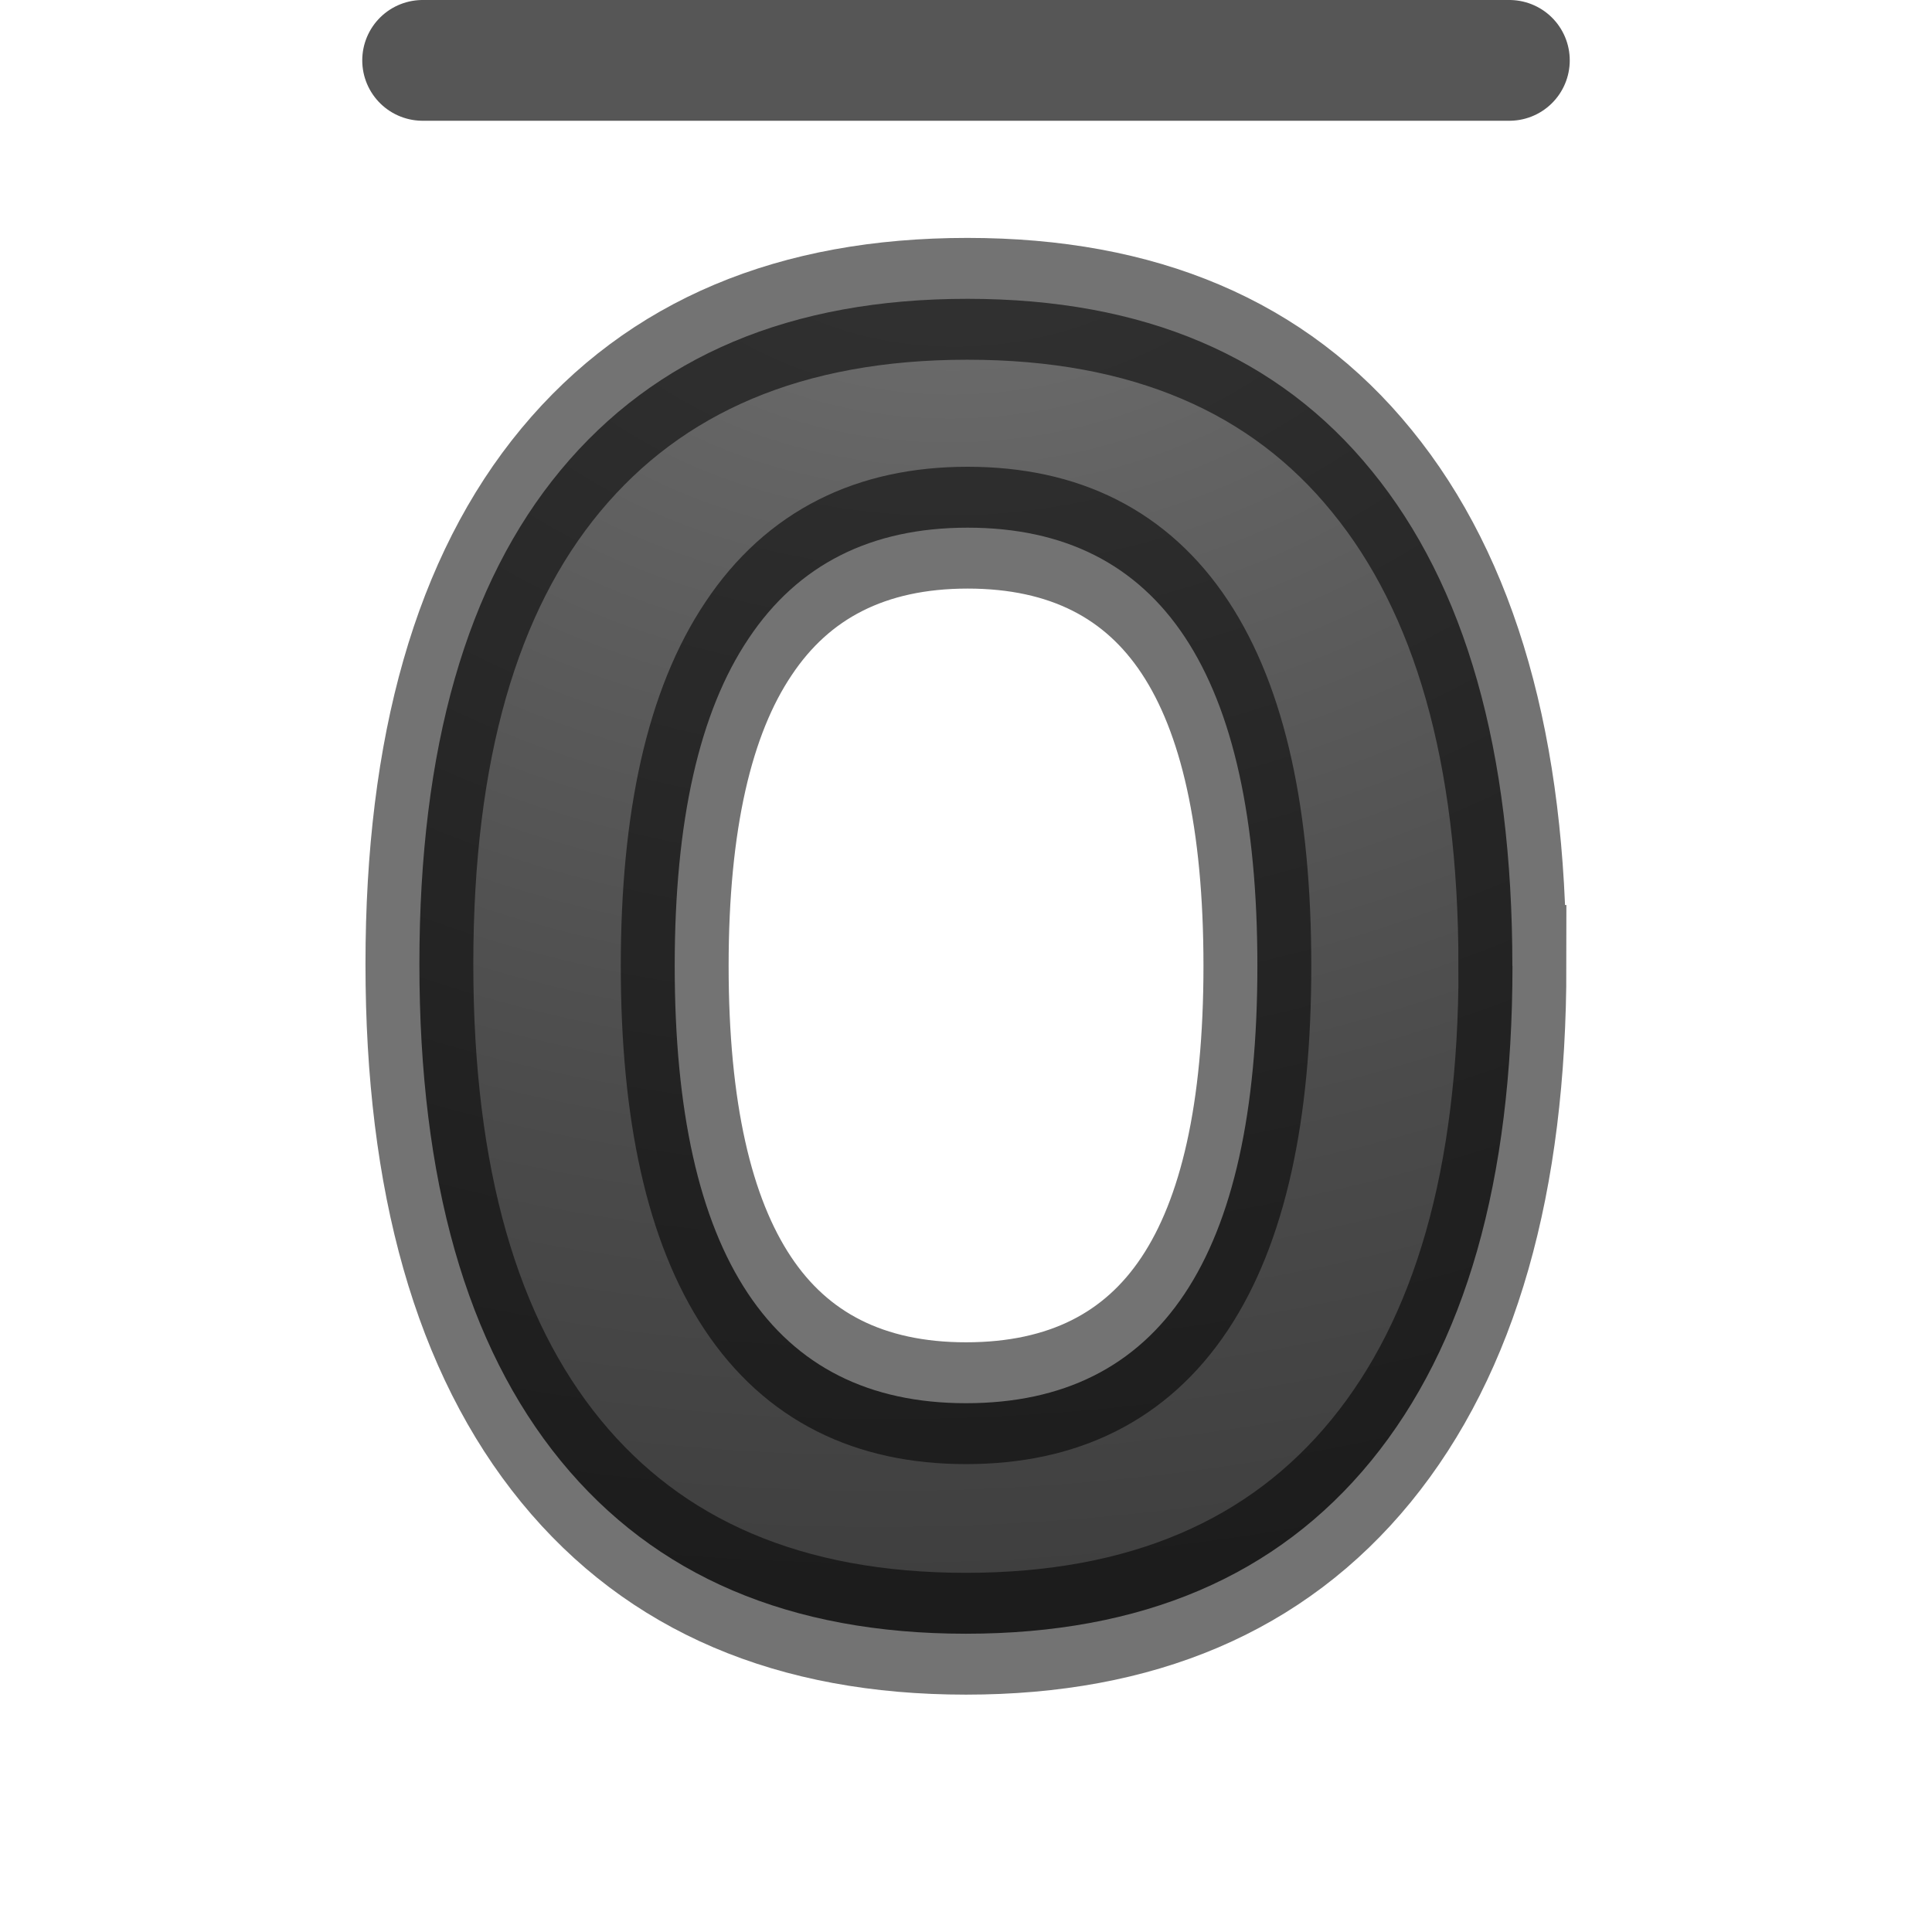 <?xml version="1.0" encoding="UTF-8" standalone="no"?>
<svg
   xmlns:dc="http://purl.org/dc/elements/1.1/"
   xmlns:cc="http://creativecommons.org/ns#"
   xmlns:rdf="http://www.w3.org/1999/02/22-rdf-syntax-ns#"
   xmlns:svg="http://www.w3.org/2000/svg"
   xmlns="http://www.w3.org/2000/svg"
   xmlns:xlink="http://www.w3.org/1999/xlink"
   xmlns:sodipodi="http://sodipodi.sourceforge.net/DTD/sodipodi-0.dtd"
   xmlns:inkscape="http://www.inkscape.org/namespaces/inkscape"
   viewBox="0 0 16 16"
   version="1.1"
   id="svg6"
   sodipodi:docname="sc_overline.svg"
   inkscape:version="0.92.3 (unknown)">
<defs
   id="defs10">
  <linearGradient
     id="linearGradient2867-449-88-871-390-598-476-591-434-148-57-177-641-289-620-227-114-444-680-744-4-1-5">
    <stop
       id="stop5430-5-0-9"
       style="stop-color:#737373;stop-opacity:1"
       offset="0" />
    <stop
       id="stop5432-2-0-0"
       style="stop-color:#636363;stop-opacity:1"
       offset="0.262" />
    <stop
       id="stop5434-9-6-8"
       style="stop-color:#4b4b4b;stop-opacity:1"
       offset="0.705" />
    <stop
       id="stop5436-2-7-0"
       style="stop-color:#3f3f3f;stop-opacity:1"
       offset="1" />
  </linearGradient>
  <radialGradient
     inkscape:collect="always"
     xlink:href="#linearGradient2867-449-88-871-390-598-476-591-434-148-57-177-641-289-620-227-114-444-680-744-4-1-5"
     id="radialGradient857"
     cx="8.501"
     cy="1.394"
     fx="8.501"
     fy="1.394"
     r="5.284"
     gradientTransform="matrix(-3.207,0.237,-0.201,-2.137,36.045,1.909)"
     gradientUnits="userSpaceOnUse" />
</defs>
<sodipodi:namedview
   pagecolor="#ffffff"
   bordercolor="#666666"
   borderopacity="1"
   objecttolerance="10"
   gridtolerance="10"
   guidetolerance="10"
   inkscape:pageopacity="0"
   inkscape:pageshadow="2"
   inkscape:window-width="1366"
   inkscape:window-height="706"
   id="namedview8"
   showgrid="true"
   inkscape:zoom="14.75"
   inkscape:cx="-0.71186441"
   inkscape:cy="8"
   inkscape:window-x="0"
   inkscape:window-y="0"
   inkscape:window-maximized="1"
   inkscape:current-layer="svg6">
  <inkscape:grid
     type="xygrid"
     id="grid849" />
</sodipodi:namedview>
/&gt;<path
   d="m13.311 7.525q0 2.508-1.244 3.856-1.244 1.347-3.566 1.347-2.322 0-3.566-1.347-1.244-1.347-1.244-3.87 0-2.522 1.244-3.849 1.251-1.334 3.579-1.334 2.329 0 3.559 1.341 1.237 1.341 1.237 3.856zm-7.373 0q0 1.693.643 2.55.643.857 1.921.857 2.564 0 2.564-3.407 0-3.414-2.55-3.414-1.278 0-1.928.864-.65.857-.65 2.55z"
   fill="#8c8c8c"
   stroke="#565656"
   stroke-width=".949"
   transform="scale(.941 1.063)"
   id="path2"
   style="fill-opacity:1;fill:url(#radialGradient857);stroke:#000000;stroke-opacity:0.548" />
<path
   d="m3.5.5h9z"
   fill="none"
   stroke="#565656"
   stroke-linecap="round"
   stroke-linejoin="round"
   id="path4" />
</svg>
